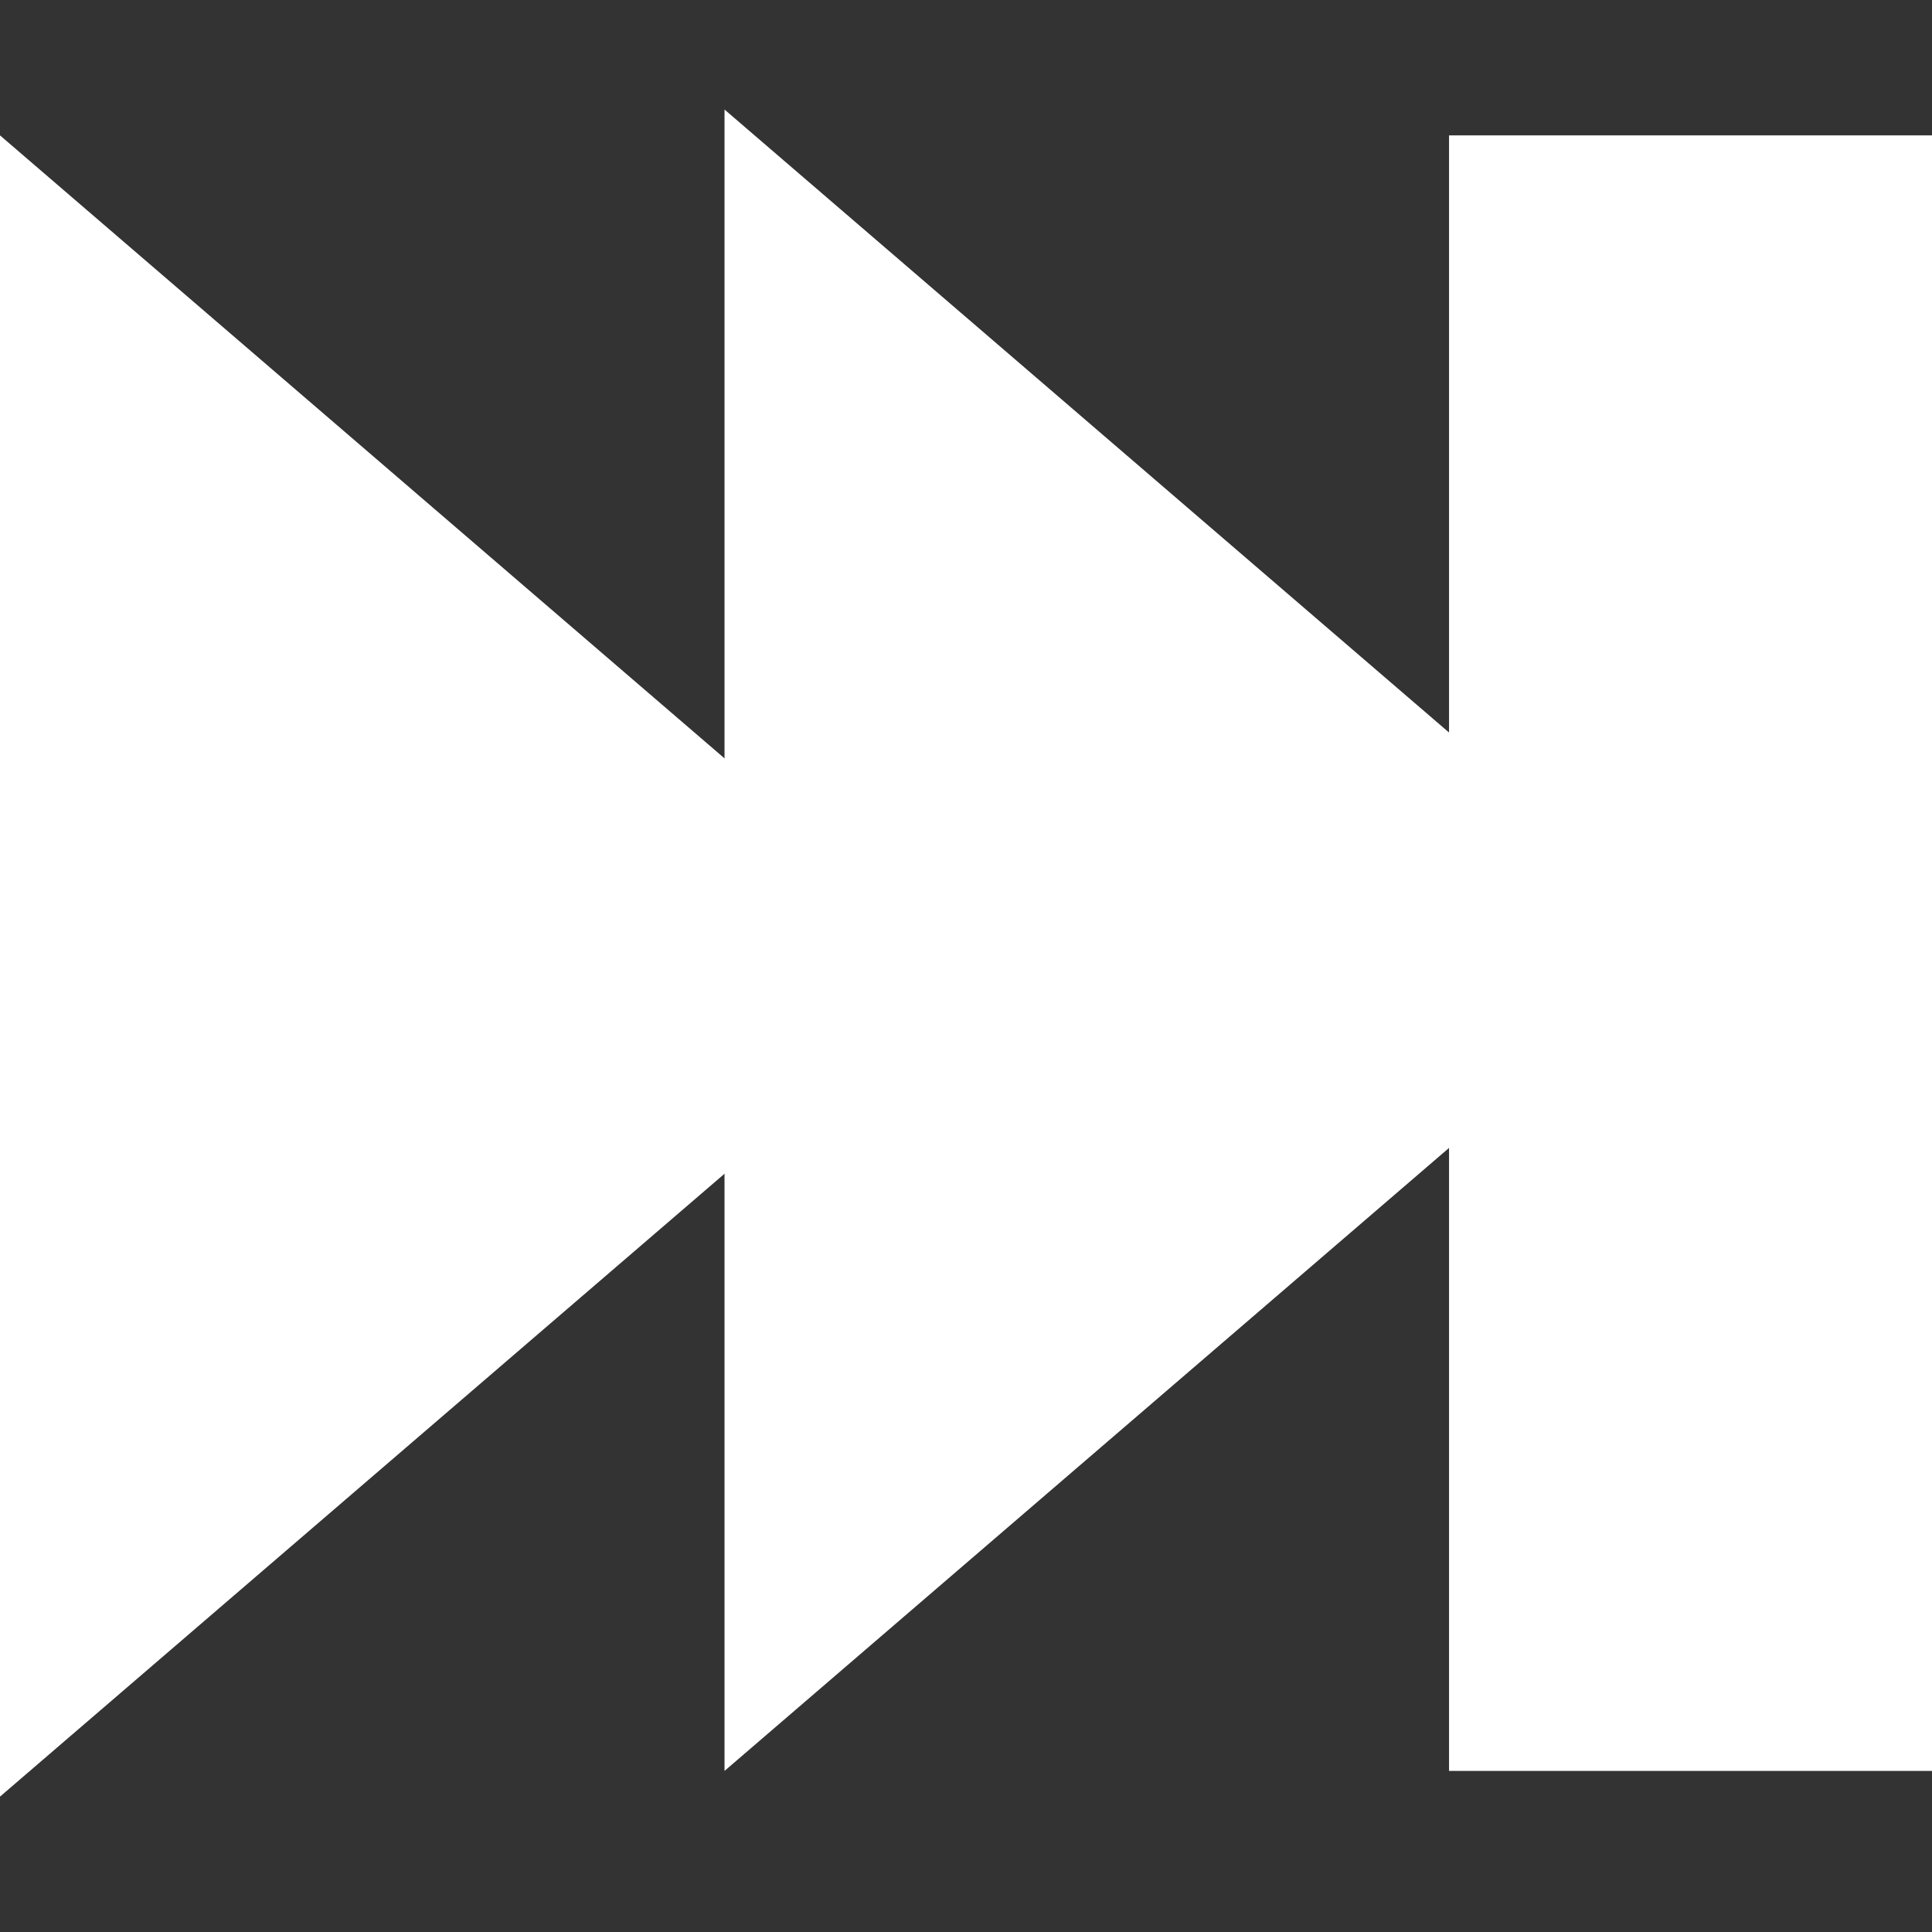 <?xml version="1.0" encoding="UTF-8" standalone="no"?>
<!-- Created with Inkscape (http://www.inkscape.org/) -->

<svg
   width="50"
   height="50"
   viewBox="0 0 13.229 13.229"
   version="1.1"
   id="svg1"
   inkscape:version="1.4-beta (d72d988000, 2024-07-05, custom)"
   sodipodi:docname="skip-forward.svg"
   xml:space="preserve"
   xmlns:inkscape="http://www.inkscape.org/namespaces/inkscape"
   xmlns:sodipodi="http://sodipodi.sourceforge.net/DTD/sodipodi-0.dtd"
   xmlns="http://www.w3.org/2000/svg"
   xmlns:svg="http://www.w3.org/2000/svg"><rect x="0" y="0" width="13.229" height="13.229" fill="#333333" stroke="none"/><sodipodi:namedview
     id="namedview1"
     pagecolor="#505050"
     bordercolor="#eeeeee"
     borderopacity="1"
     inkscape:showpageshadow="0"
     inkscape:pageopacity="0"
     inkscape:pagecheckerboard="0"
     inkscape:deskcolor="#505050"
     inkscape:document-units="px"
     inkscape:zoom="11.987318"
     inkscape:cx="28.98897"
     inkscape:cy="25.06816"
     inkscape:window-width="1920"
     inkscape:window-height="1050"
     inkscape:window-x="0"
     inkscape:window-y="0"
     inkscape:window-maximized="1"
     inkscape:current-layer="layer1" /><defs
     id="defs1" /><g
     inkscape:label="Layer 1"
     inkscape:groupmode="layer"
     id="layer1"><path
       style="fill:#ffffff;fill-opacity:1;stroke-width:1.383;stroke-linejoin:round"
       d="M 1e-7,0.927 6.615,6.615 1e-7,12.302 Z"
       id="path1"
       sodipodi:nodetypes="cccc" /><path
       style="fill:#ffffff;fill-opacity:1;stroke-width:1.383;stroke-linejoin:round"
       d="M 4.961,0.75 11.576,6.438 4.961,12.126 Z"
       id="path2"
       sodipodi:nodetypes="cccc" /><rect
       style="fill:#ffffff;stroke-width:1.492;stroke-linejoin:round"
       id="rect1"
       width="3.307"
       height="11.199"
       x="9.922"
       y="0.927" /></g></svg>
